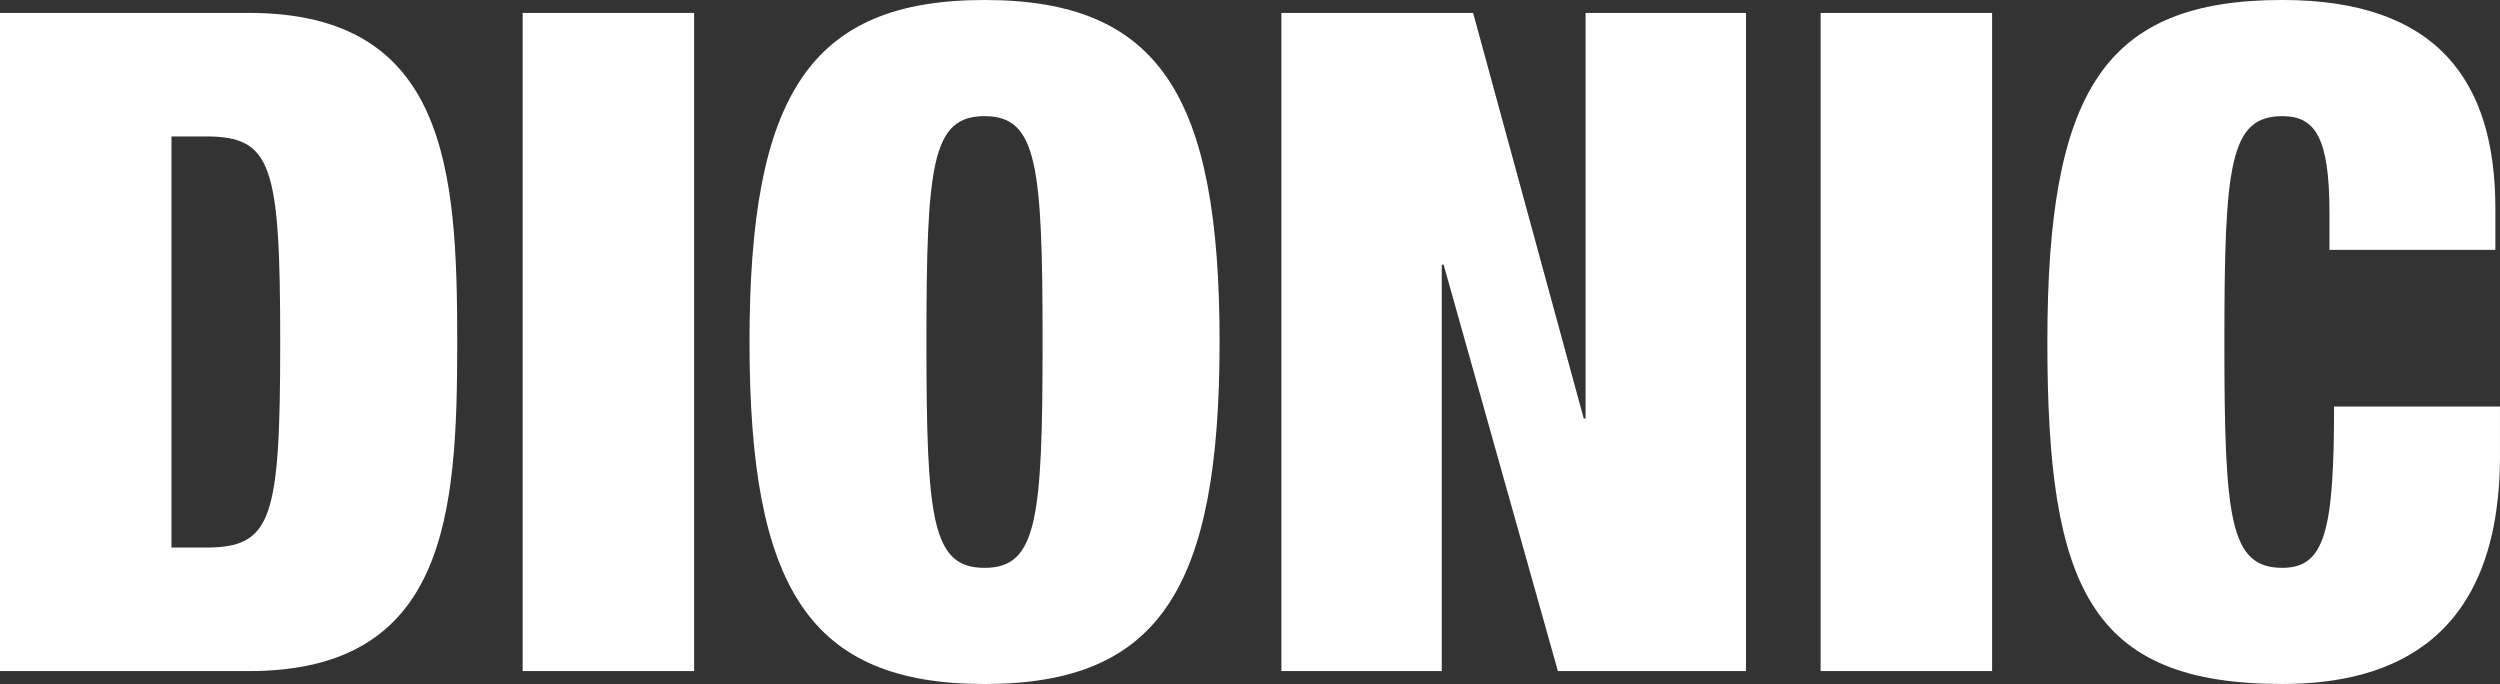 <svg id="Capa_1" data-name="Capa 1" xmlns="http://www.w3.org/2000/svg" viewBox="0 0 1607.52 439.81"><rect x="0" y="0" width="1607.52" height="439.81" fill="#333333" stroke="none"/><defs><style>.cls-1{fill:#fff;}</style></defs><title>txt</title><path class="cls-1" d="M2434.06,762.61h160c127.44,0,134,100.77,134,211.61s-6.52,211.61-134,211.61h-160Zm110.25,343.79h21.93c42.68,0,48-17.78,48-132.18s-5.33-132.18-48-132.18h-21.93Z" transform="translate(-2434.06 -754.31)"/><path class="cls-1" d="M2770.14,762.61h110.25v423.22H2770.14Z" transform="translate(-2434.06 -754.31)"/><path class="cls-1" d="M3067.11,754.31c112.62,0,151.15,61.65,151.15,219.91s-38.53,219.91-151.15,219.91S2916,1132.48,2916,974.22,2954.49,754.31,3067.11,754.31Zm0,365.13c33.79,0,37.34-30.82,37.34-145.22S3100.89,829,3067.11,829s-37.34,30.82-37.34,145.22S3033.32,1119.44,3067.11,1119.44Z" transform="translate(-2434.06 -754.31)"/><path class="cls-1" d="M3258,762.61h123.29l71.13,260.81h1.19V762.61h103.14v423.22H3435.8l-73.5-261.4h-1.19v261.4H3258Z" transform="translate(-2434.06 -754.31)"/><path class="cls-1" d="M3604.73,762.61H3715v423.22H3604.73Z" transform="translate(-2434.06 -754.31)"/><path class="cls-1" d="M3931.92,891.23c0-48-8.89-62.24-30.23-62.24-33.79,0-37.34,30.82-37.34,145.22s3.56,145.22,37.34,145.22c27.27,0,33.19-23.71,33.19-103.73h106.69v31.42c0,118.55-69.35,147-139.89,147-123.88,0-151.15-62.24-151.15-219.91,0-161.82,36.75-219.91,151.15-219.91,99.58,0,136.92,52.16,136.92,134v26.67H3931.92Z" transform="translate(-2434.06 -754.31)"/></svg>